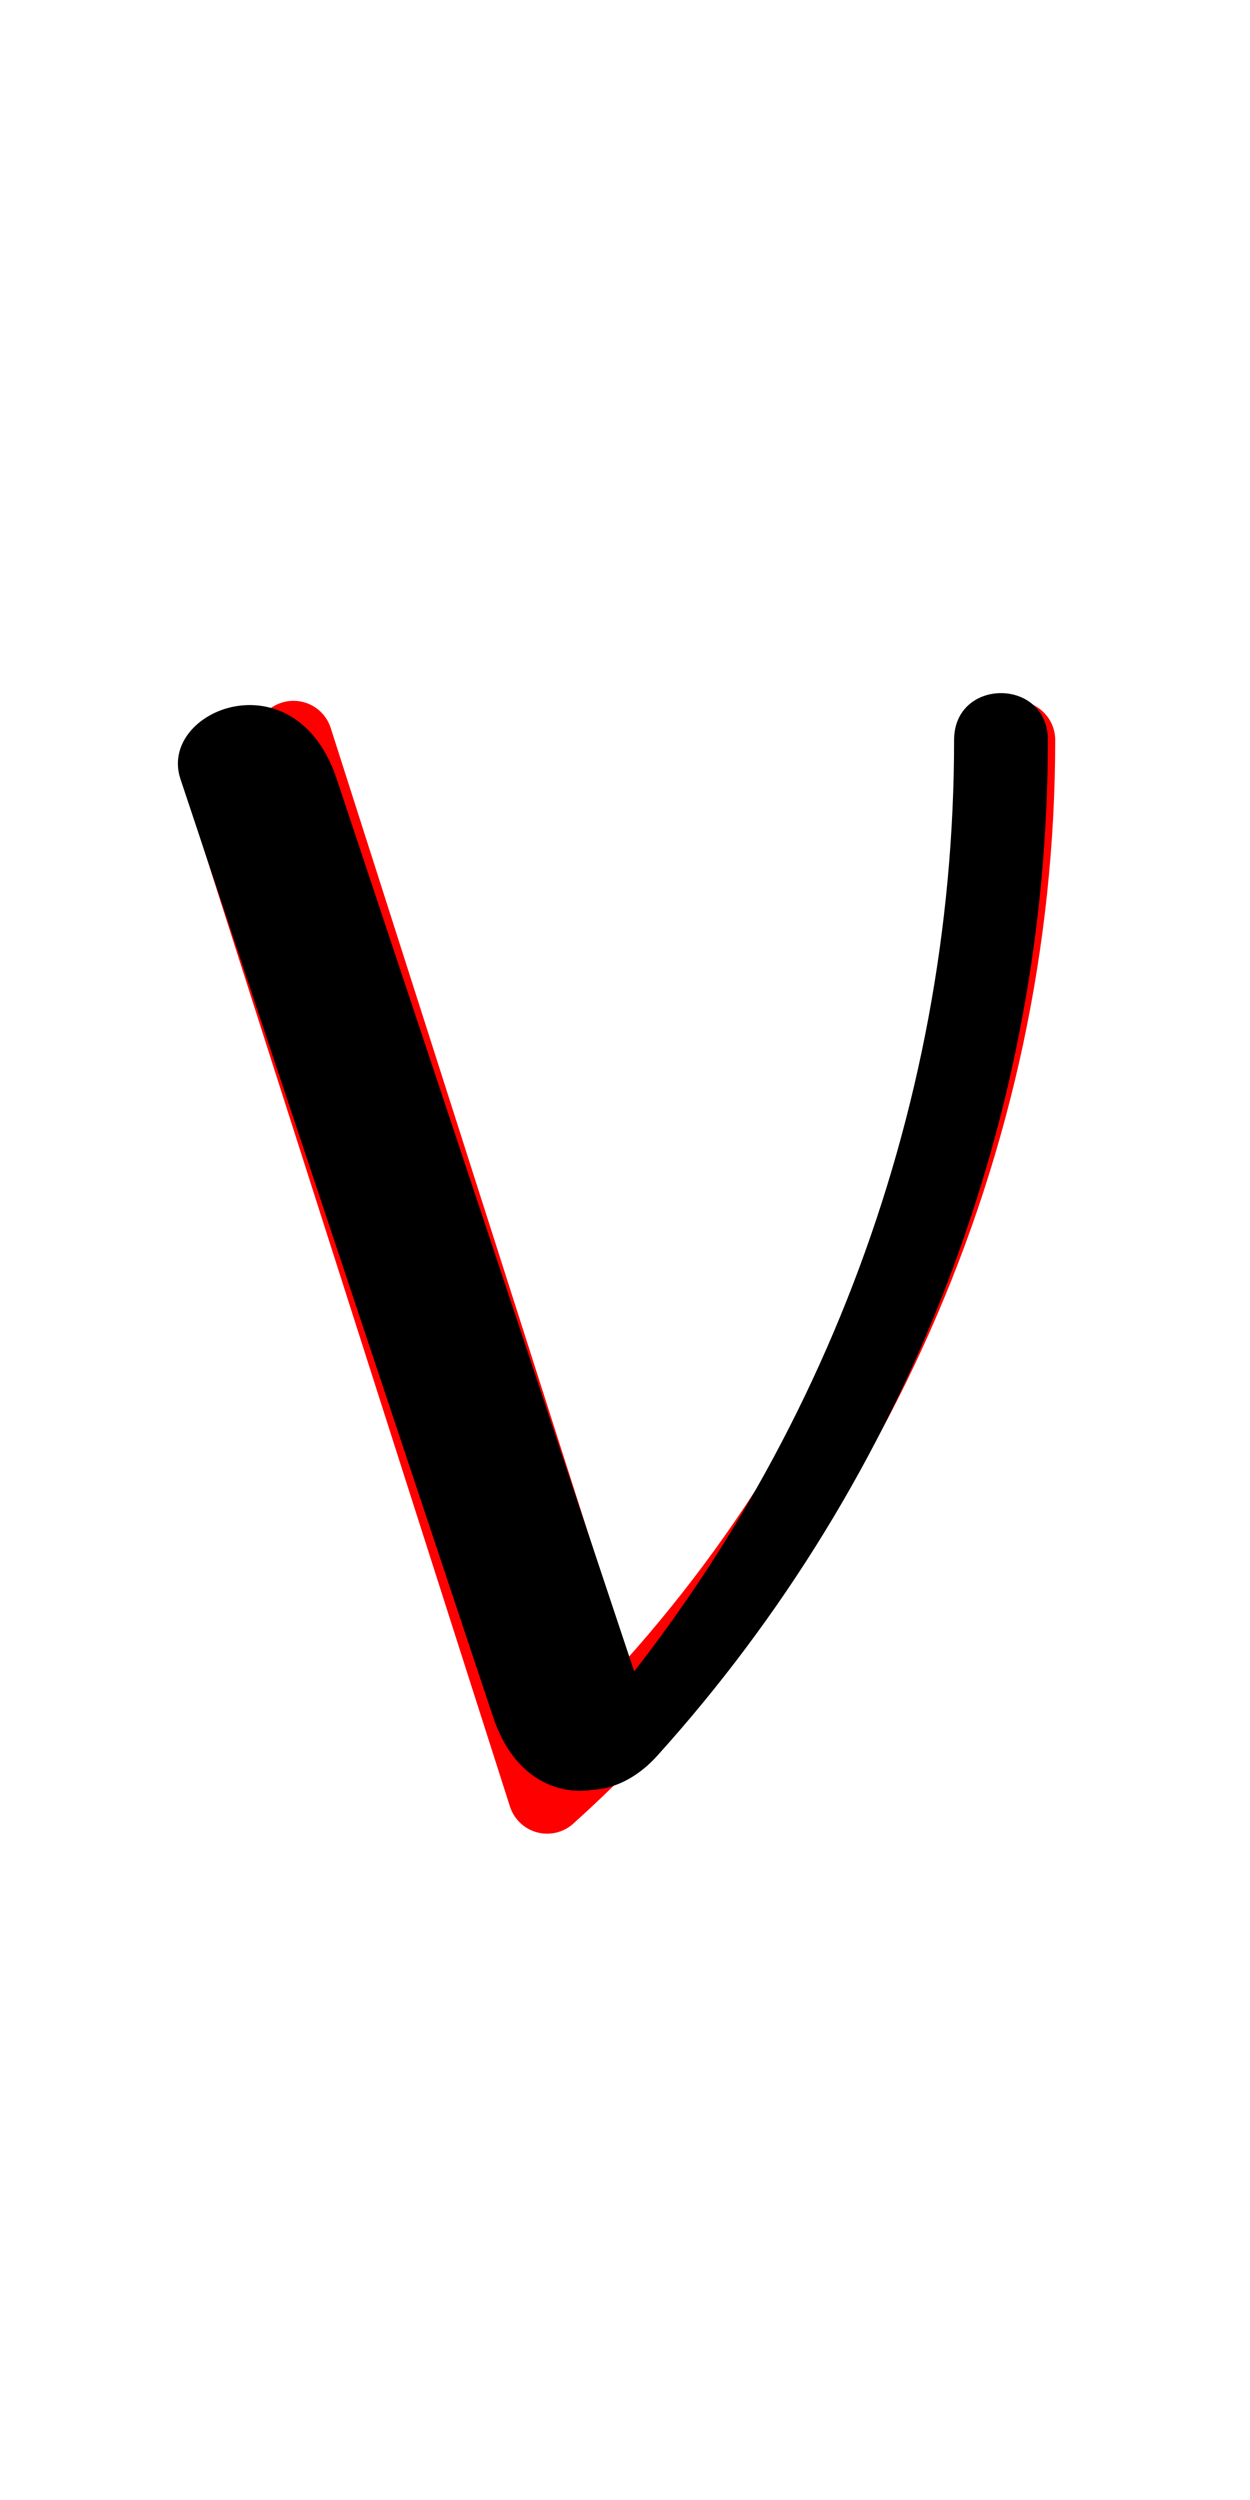<svg xmlns="http://www.w3.org/2000/svg" xmlns:xlink="http://www.w3.org/1999/xlink" version="1.1" width="425.603" height="851.206" viewBox="0 0 425 851">
<!-- Original BoundingBox: 0.000000 -239.401703 425.603027 611.804352 -->
  <g transform="matrix(0.682,-0.731,0.731,0.682,0,0)">
    <path d="M51.608 424.698C-48.507 518.056,-183.487 564.631,-319.871 552.878L-149.258 248.297L-116.198 244.746L-286.811 549.328L-319.871 552.878" style="stroke:rgb(100%,0%,0%); stroke-width: 26.6;stroke-linecap: round;stroke-linejoin: round;stroke-miterlimit: 10;fill: none;"/>
  </g>
  <path d="M114.381 265.198L220.782 584.4C228.614 607.898,181.71 626.785,167.581 584.4L61.181 265.198C53.348 241.699,100.252 222.812,114.381 265.198Z" style="fill: rgb(0%,0%,0%);stroke: none;"/>
  <path d="M223.442 597.7C309.052 502.87,356.443 379.654,356.443 251.897C356.443 230.617,324.522 230.617,324.522 251.897C324.522 379.654,277.132 502.87,191.521 597.7C182.356 607.853,205.479 617.597,223.442 597.7Z" style="fill: rgb(0%,0%,0%);stroke: none;"/>
</svg>